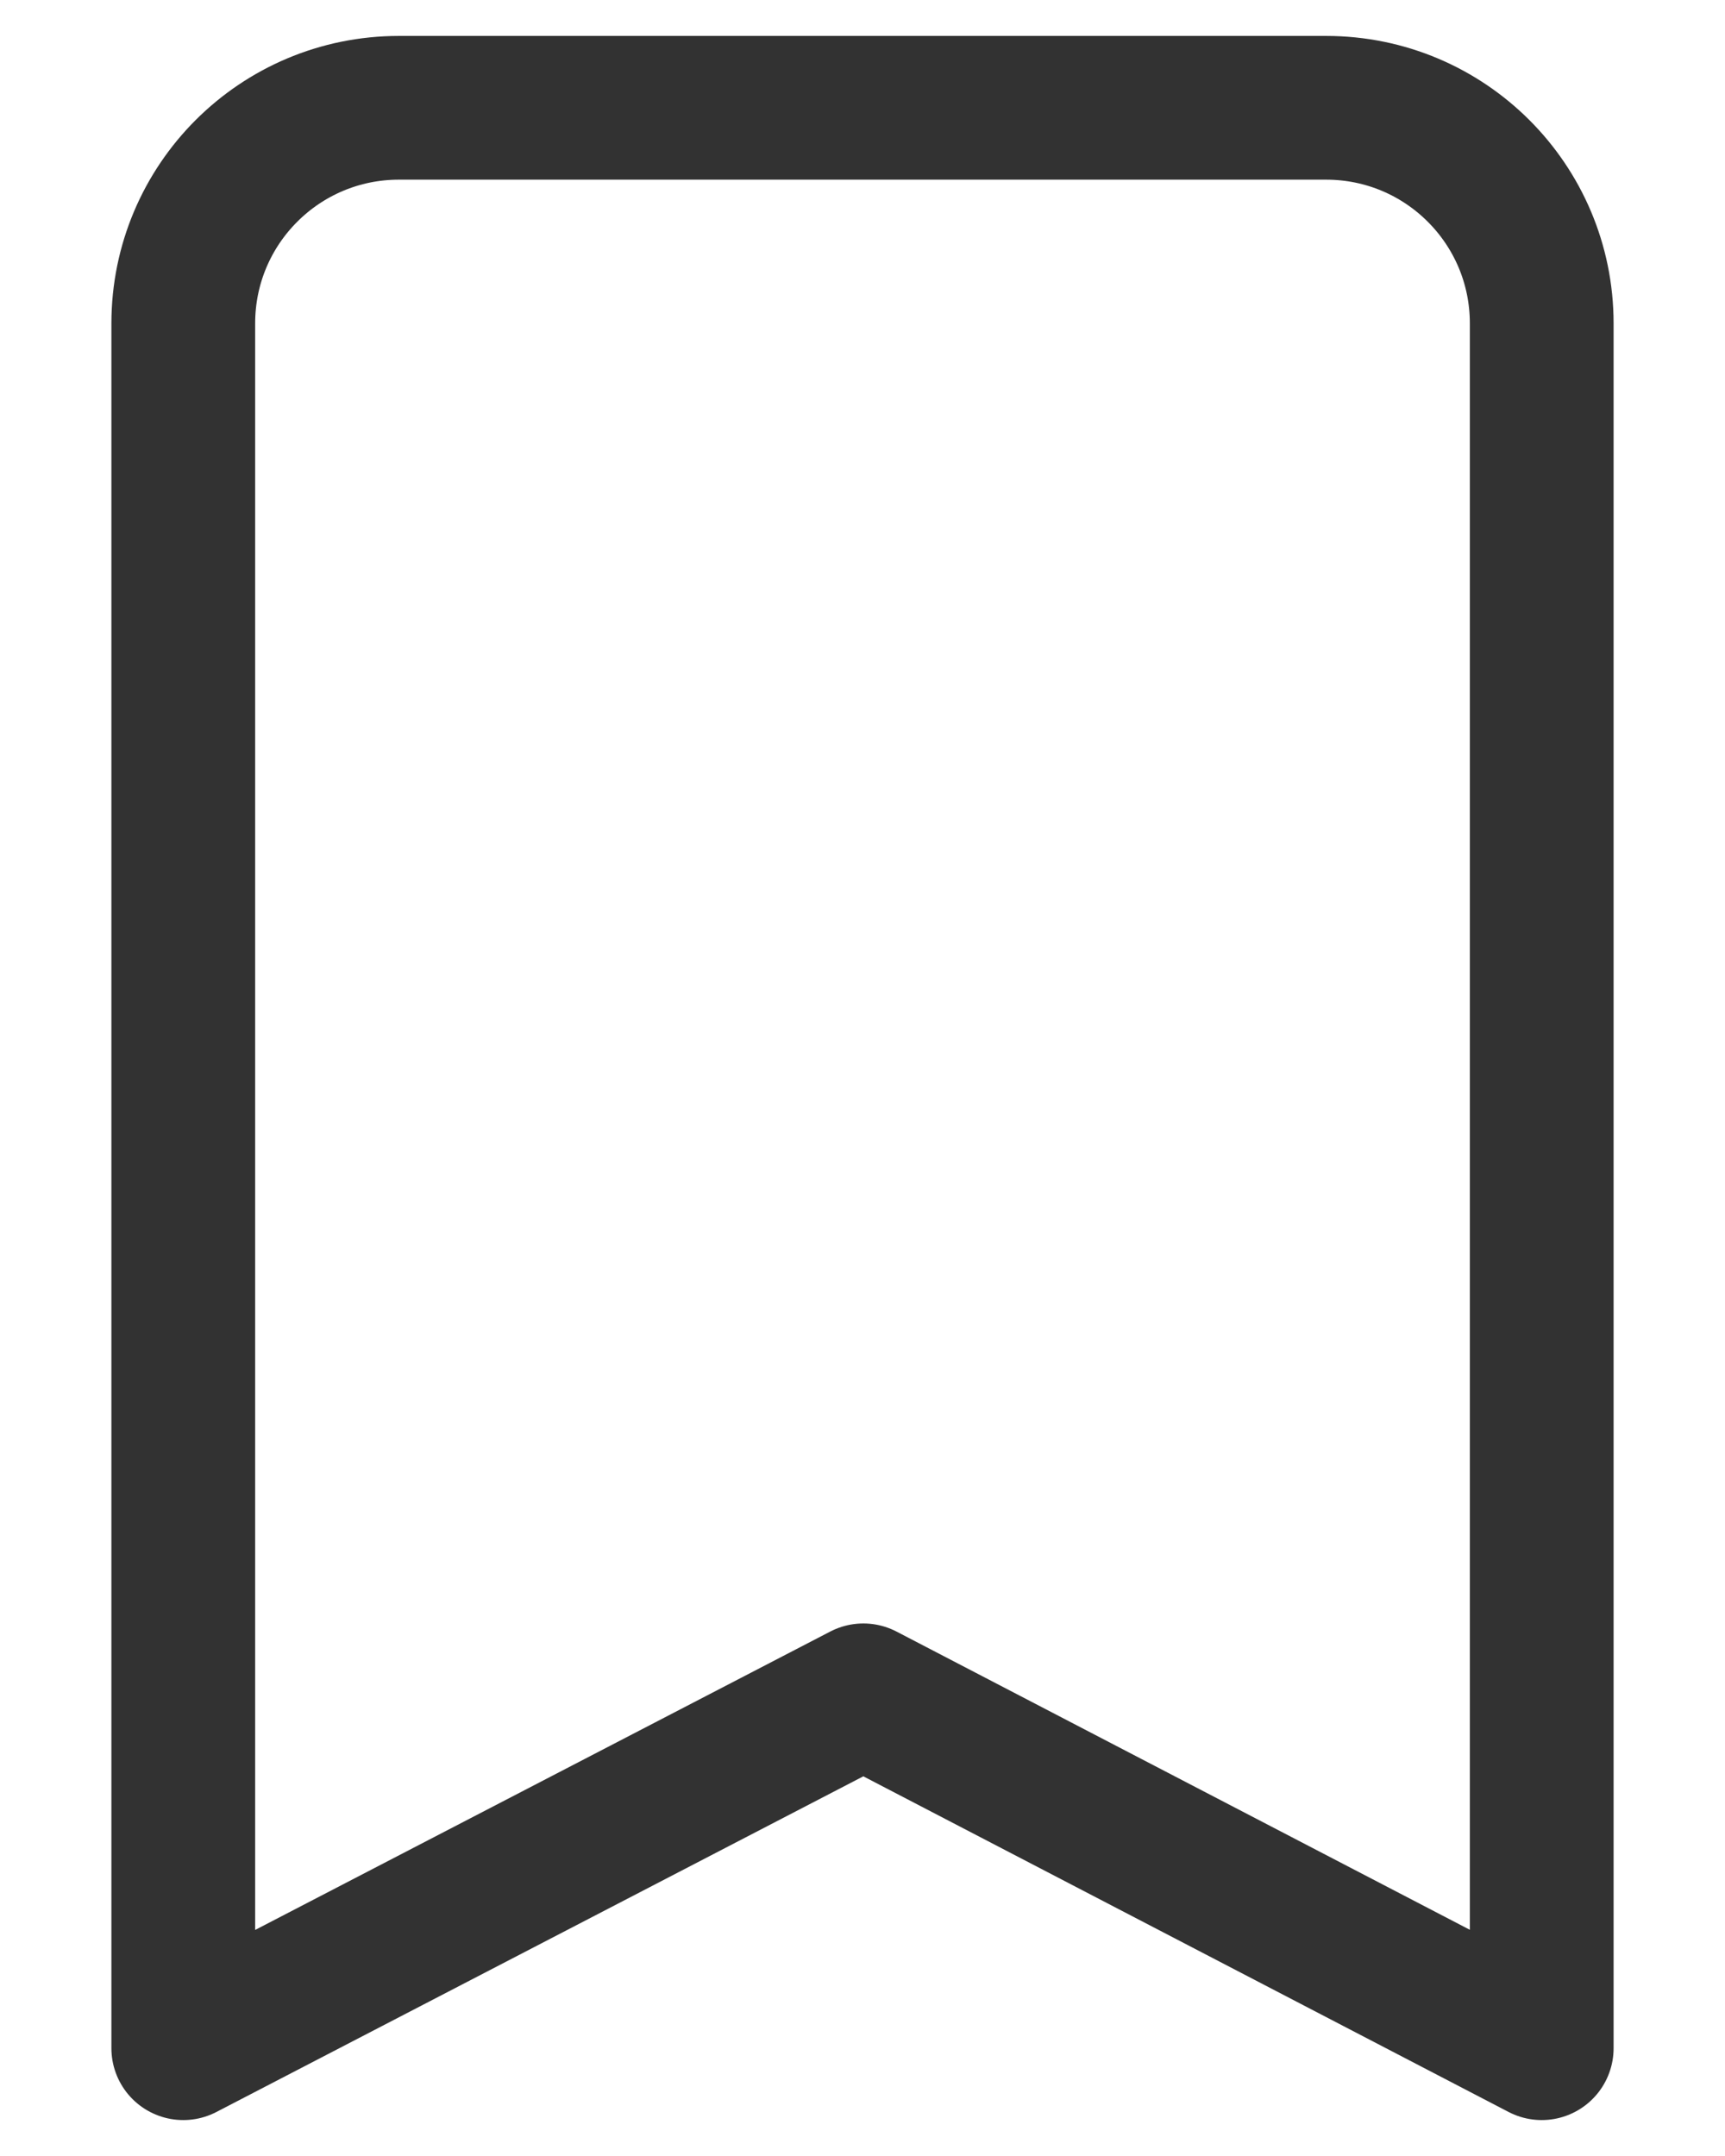 <svg viewBox="0 0 24 30" fill="none" xmlns="http://www.w3.org/2000/svg">
<path fill-rule="evenodd" clip-rule="evenodd" d="M5.55 1.5H18.45C20.108 1.5 21.45 2.842 21.45 4.5V28.5L12.012 23.59L2.55 28.5V4.5C2.55 2.842 3.893 1.5 5.55 1.5Z" stroke="#323232" stroke-width="2" stroke-linecap="round" stroke-linejoin="round"/>
</svg>
